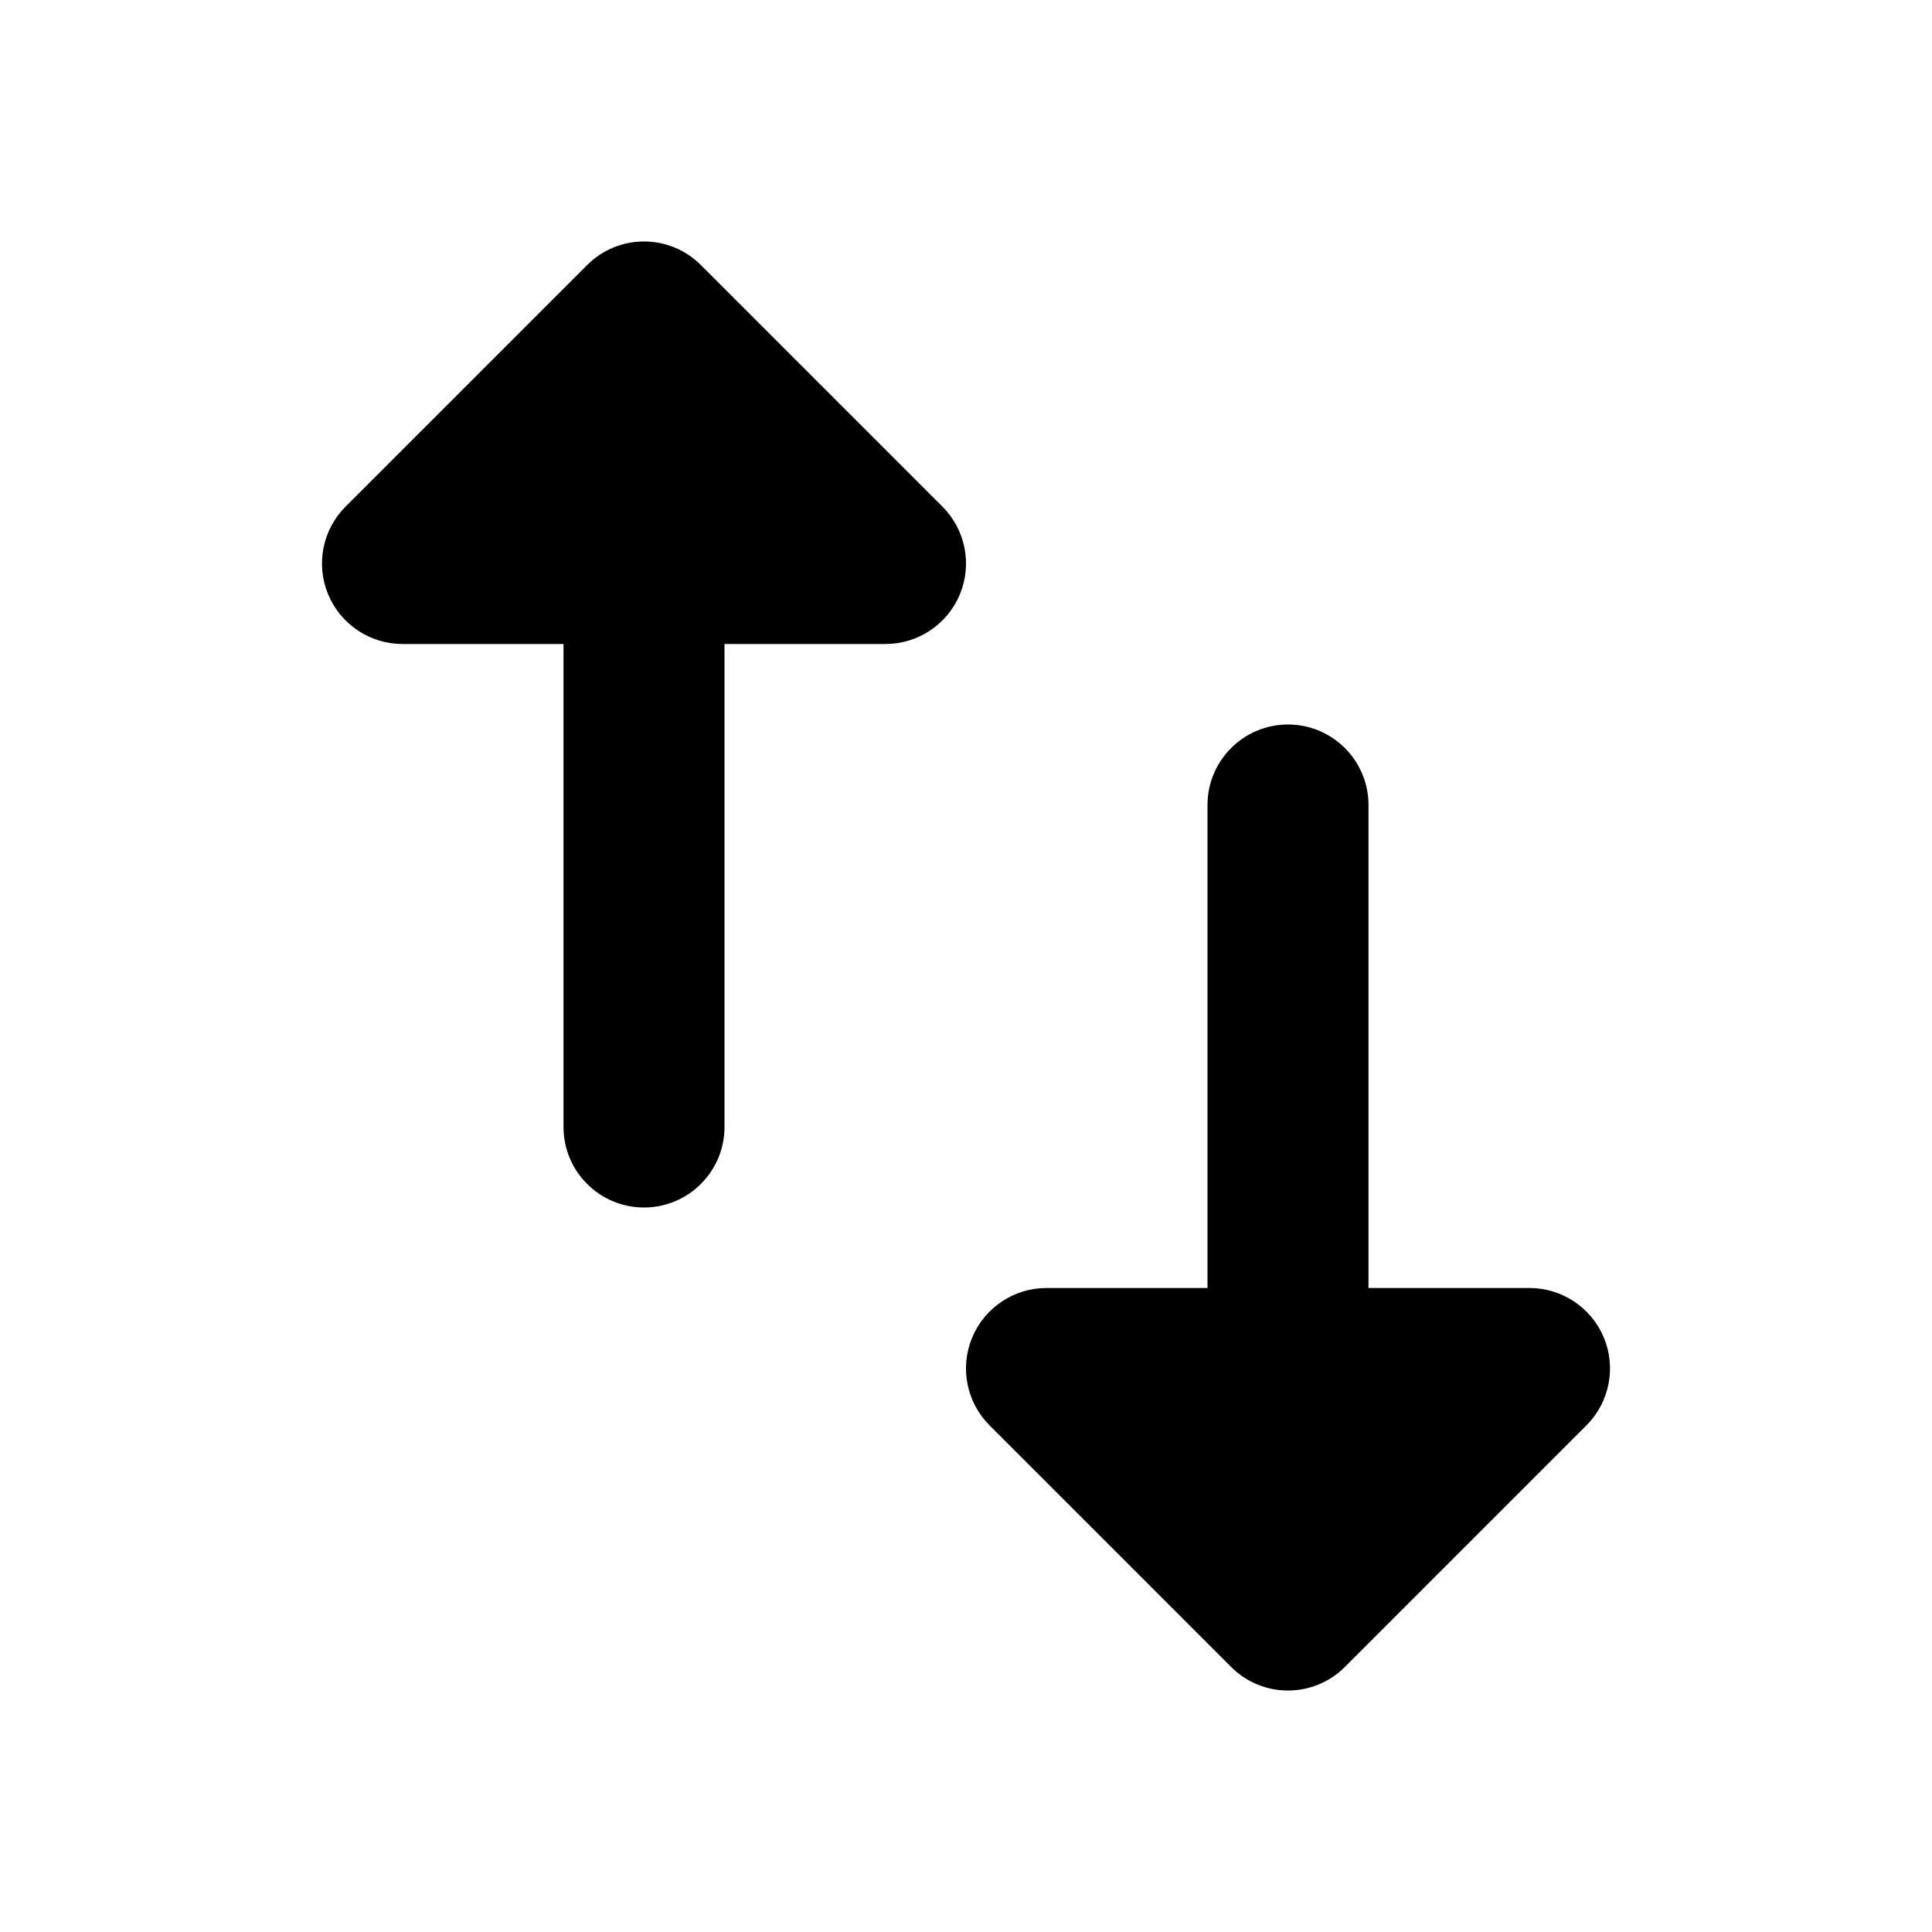 <svg width="24" height="24" viewBox="0 0 24 24" fill="none" xmlns="http://www.w3.org/2000/svg">
<path fill-rule="evenodd" clip-rule="evenodd" d="M4.293 6.293C4.007 6.579 3.921 7.009 4.076 7.383C4.231 7.756 4.596 8 5 8H7L7 14C7 14.552 7.448 15 8 15C8.552 15 9 14.552 9 14L9 8L11 8C11.405 8 11.769 7.756 11.924 7.383C12.079 7.009 11.993 6.579 11.707 6.293L8.707 3.293C8.317 2.902 7.683 2.902 7.293 3.293L4.293 6.293ZM12.293 17.707C12.007 17.421 11.921 16.991 12.076 16.617C12.231 16.244 12.595 16 13 16H15V10C15 9.448 15.448 9 16 9C16.552 9 17 9.448 17 10V16H19C19.404 16 19.769 16.244 19.924 16.617C20.079 16.991 19.993 17.421 19.707 17.707L16.707 20.707C16.317 21.098 15.683 21.098 15.293 20.707L12.293 17.707Z" fill="currentColor"/>
</svg>

